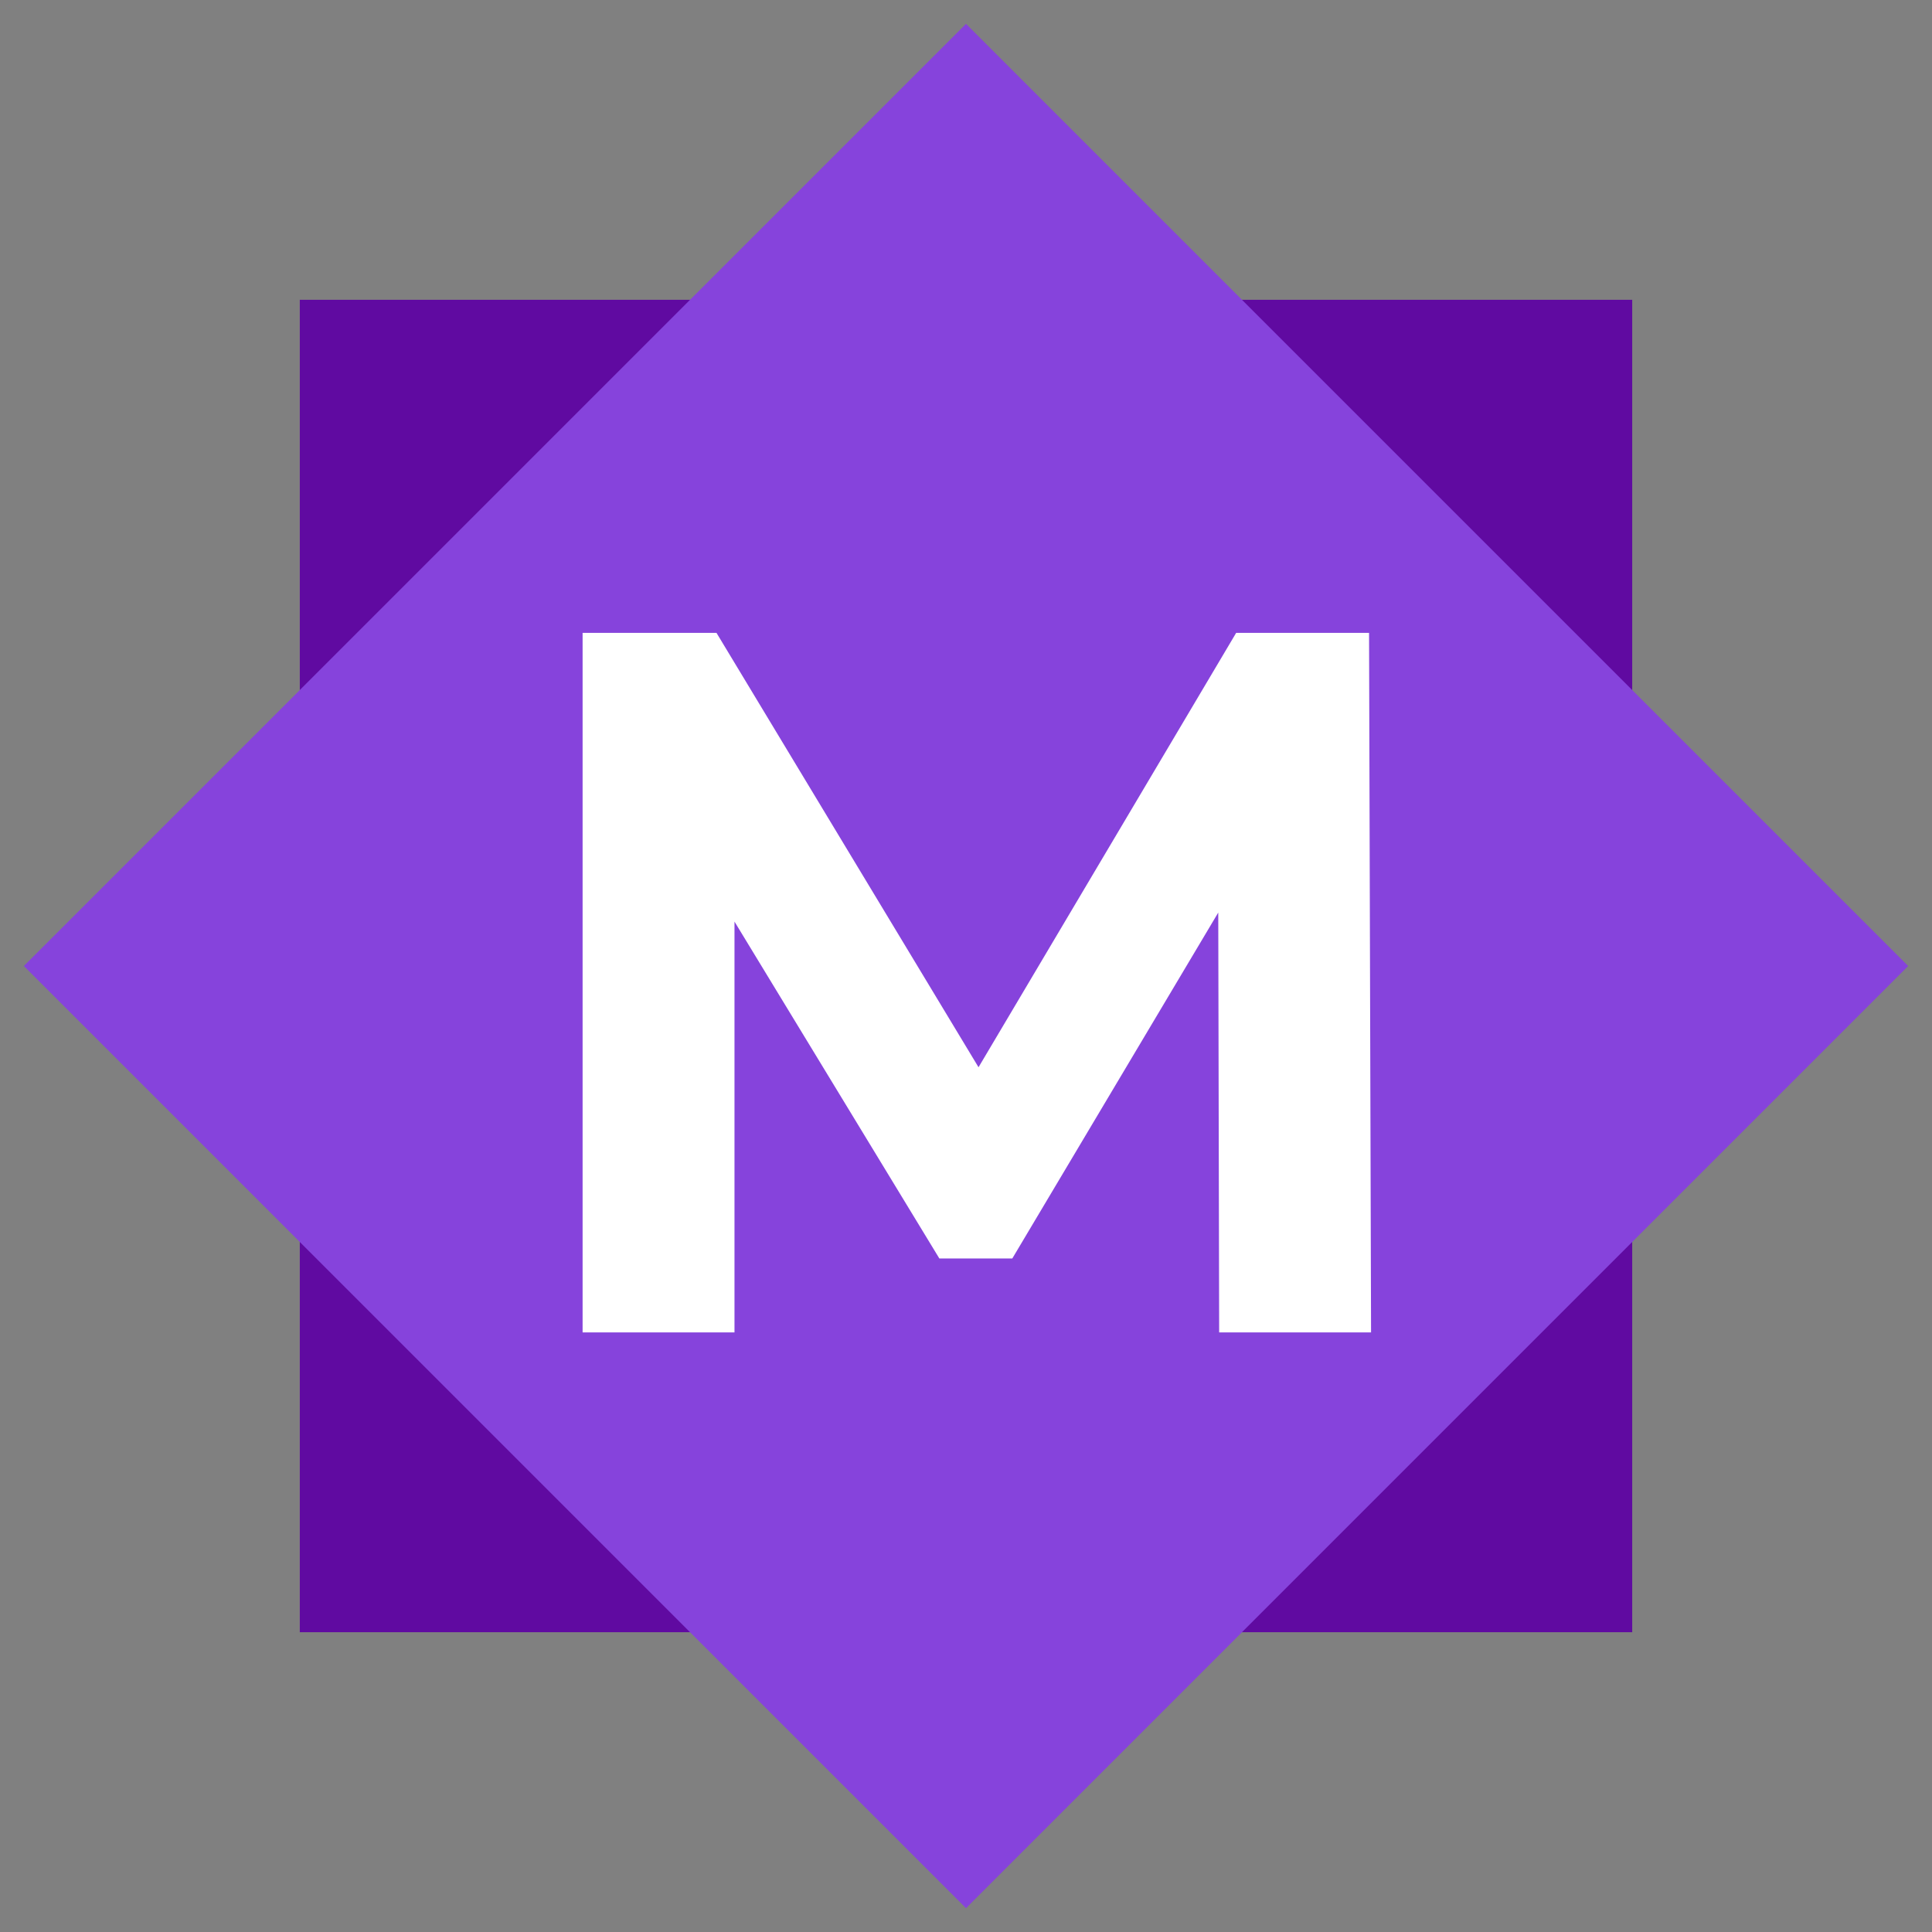 <svg width="58" height="58" viewBox="0 0 58 58" fill="none" xmlns="http://www.w3.org/2000/svg">
<rect x="0" y="0" width="58" height="58" fill="#808080" stroke="none"/>
<rect x="9" y="9" width="40" height="40" fill="#600AA1"/>
<rect x="29" y="0.716" width="40" height="40" transform="rotate(45 29 0.716)" fill="#8643DC"/>
<path d="M17.49 40V19H21.51L30.45 33.82H28.32L37.11 19H41.1L41.16 40H36.6L36.57 25.99H37.41L30.39 37.78H28.2L21.03 25.99H22.05V40H17.49Z" fill="white"/>
</svg>
